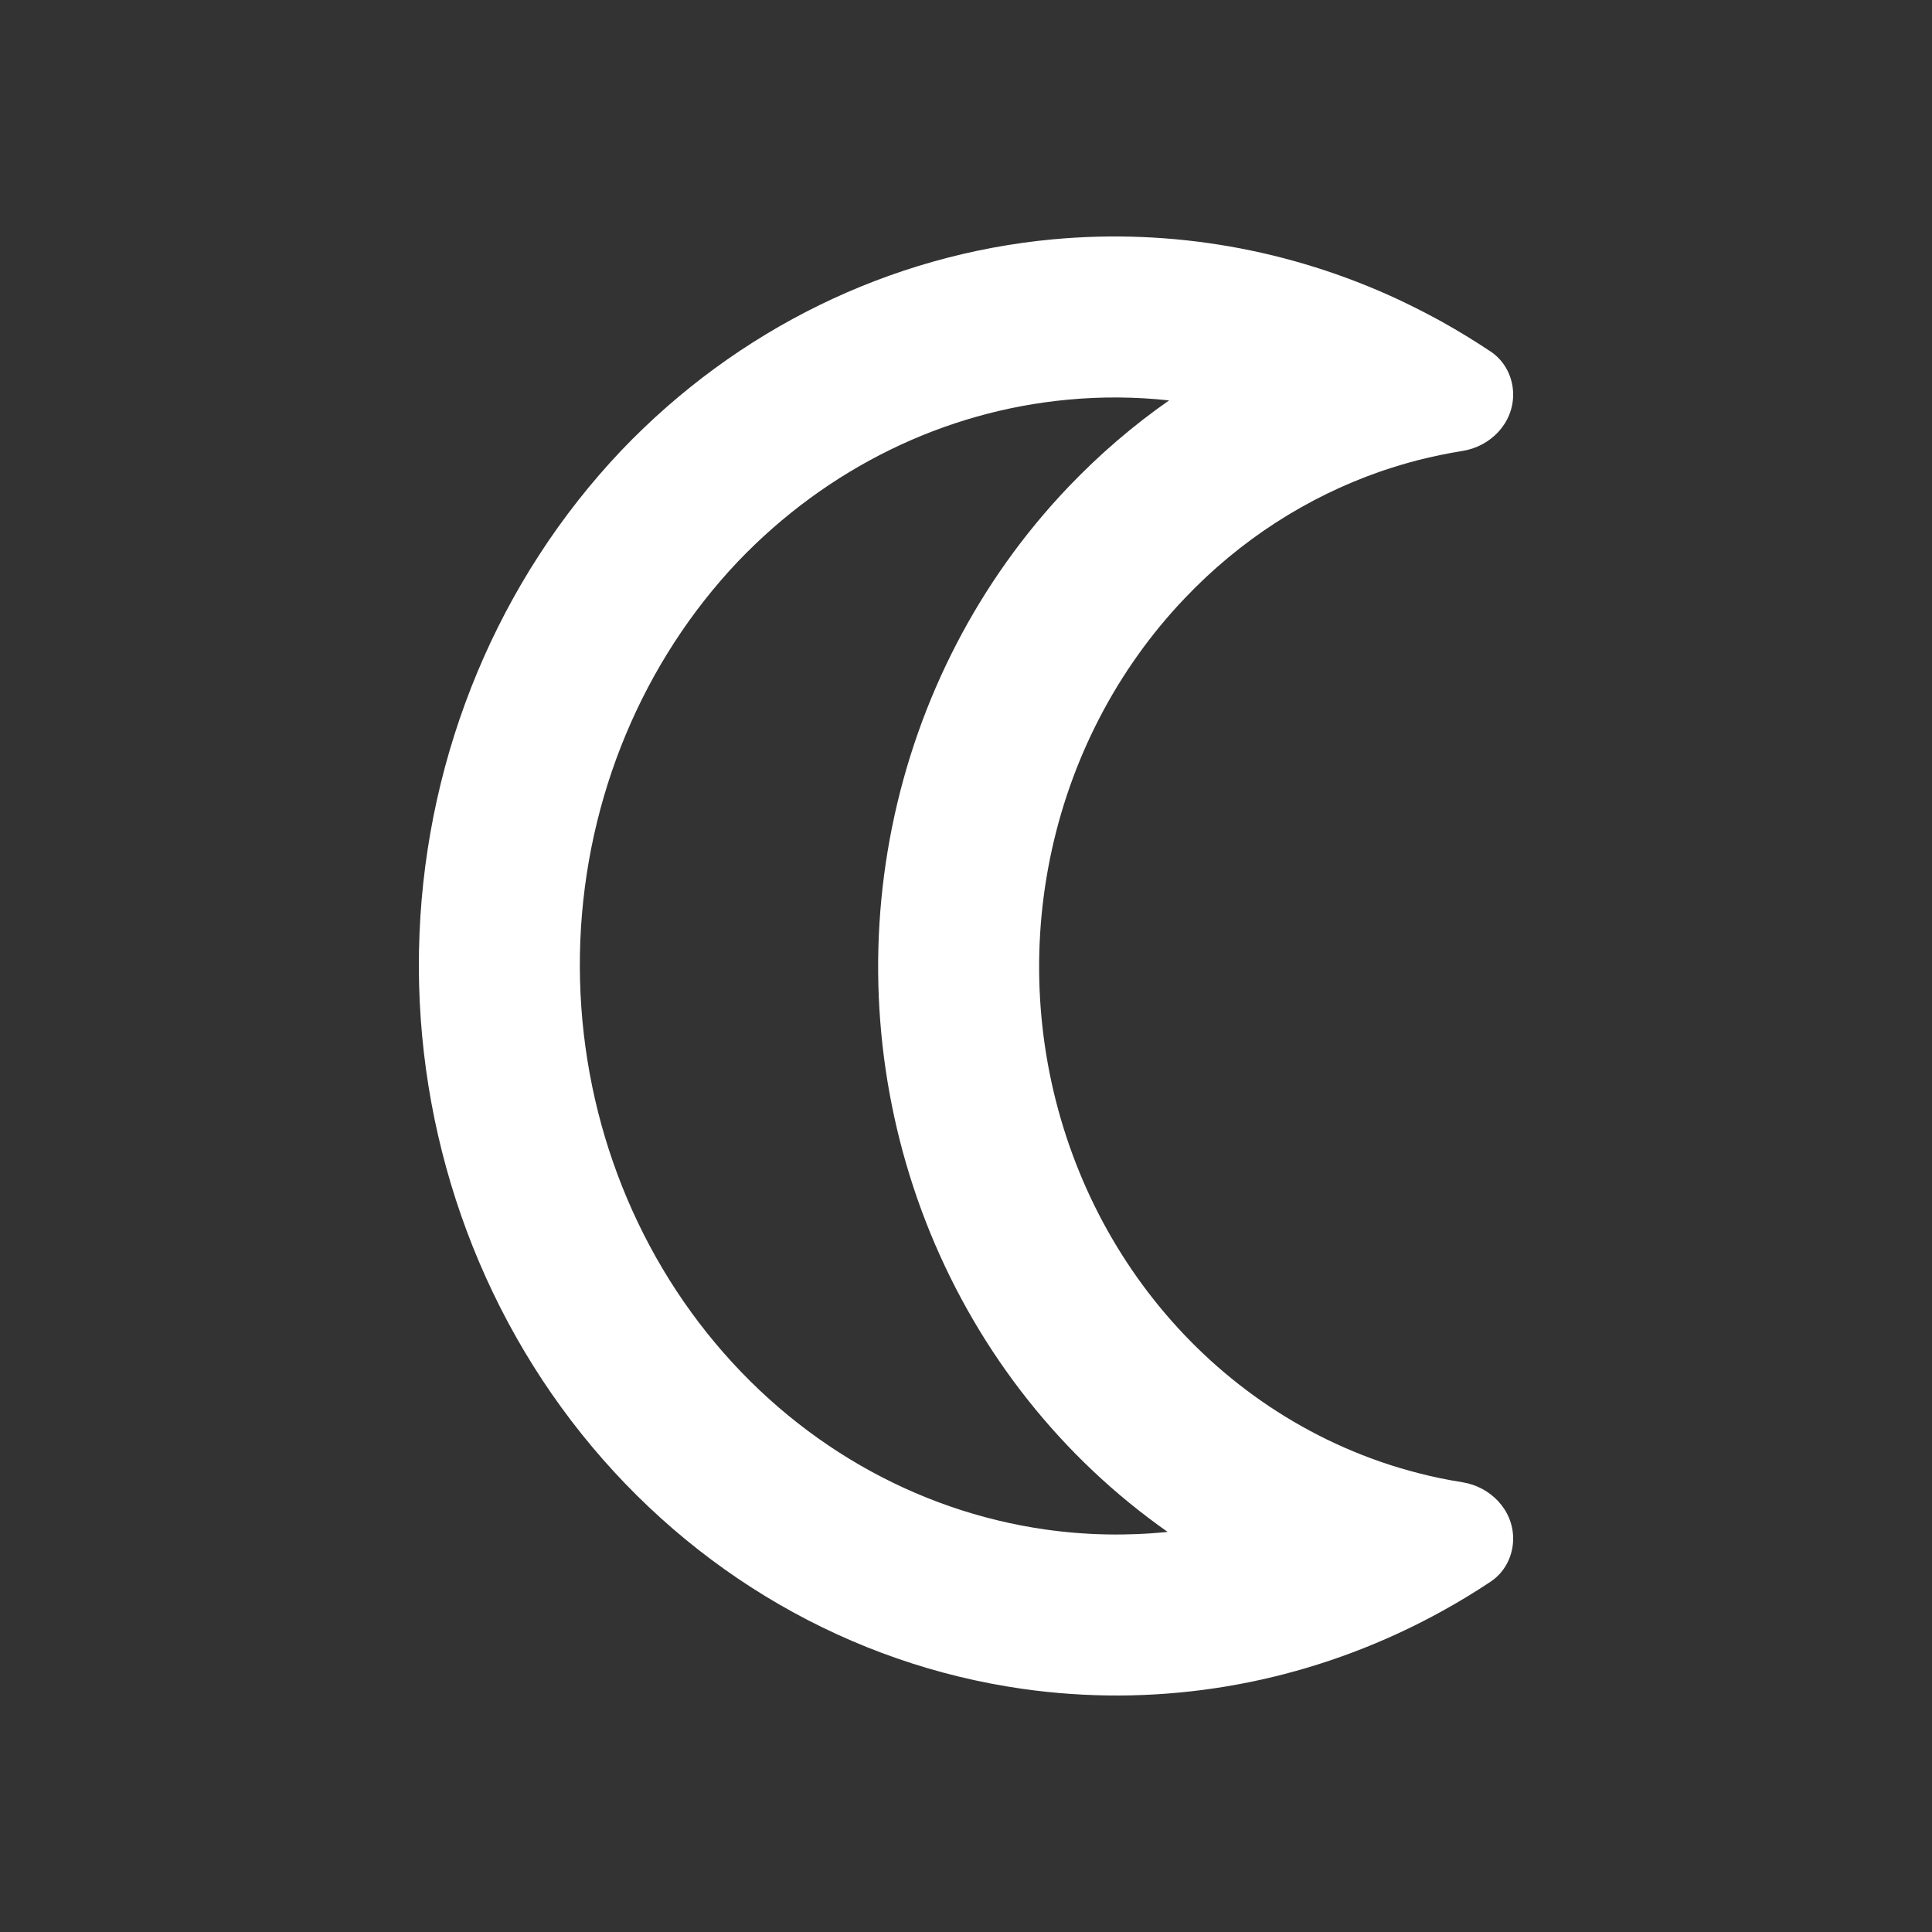 <svg width="24" height="24" viewBox="0 0 24 24" fill="none" xmlns="http://www.w3.org/2000/svg">
<rect x="0" y="0" width="24" height="24" fill="#333333" stroke="none"/>
<path fill-rule="evenodd" clip-rule="evenodd" d="M17.183 18.17C17.168 18.165 17.153 18.16 17.137 18.154C16.546 17.948 15.985 17.648 15.474 17.262C14.502 16.527 13.755 15.513 13.324 14.343C12.892 13.172 12.794 11.896 13.043 10.668C13.291 9.44 13.874 8.315 14.721 7.428C15.405 6.709 16.235 6.176 17.139 5.86C17.154 5.855 17.169 5.85 17.183 5.845C17.326 5.797 17.47 5.754 17.615 5.716C17.797 5.67 17.98 5.632 18.166 5.602C18.517 5.547 18.797 5.258 18.797 4.902C18.797 4.689 18.696 4.487 18.519 4.368C18.321 4.236 18.118 4.112 17.912 3.997C17.763 3.915 17.613 3.837 17.461 3.764C17.43 3.749 17.398 3.734 17.367 3.719C16.03 3.097 14.555 2.836 13.08 2.973C11.055 3.162 9.158 4.089 7.72 5.594C6.198 7.199 5.303 9.342 5.211 11.602C5.119 13.862 5.837 16.077 7.223 17.811C8.61 19.546 10.565 20.676 12.706 20.98C14.299 21.206 15.908 20.963 17.36 20.294C17.392 20.28 17.424 20.265 17.456 20.249C17.61 20.176 17.762 20.098 17.912 20.015C18.118 19.902 18.32 19.779 18.517 19.648C18.695 19.53 18.797 19.327 18.797 19.113C18.797 18.758 18.517 18.469 18.167 18.413C17.983 18.384 17.801 18.347 17.621 18.3C17.473 18.262 17.327 18.219 17.183 18.17ZM14.505 19.03C14.425 18.974 14.346 18.916 14.268 18.857C12.983 17.886 12.008 16.555 11.447 15.035C10.887 13.515 10.761 11.861 11.082 10.272C11.403 8.683 12.16 7.214 13.274 6.047C13.657 5.646 14.075 5.286 14.523 4.974C14.107 4.929 13.686 4.925 13.265 4.965C11.734 5.107 10.282 5.81 9.169 6.973C7.989 8.218 7.282 9.896 7.209 11.683C7.137 13.472 7.706 15.212 8.786 16.563C9.863 17.911 11.366 18.77 12.987 19C13.493 19.072 14.003 19.081 14.505 19.03Z" fill="white"/>
</svg>
